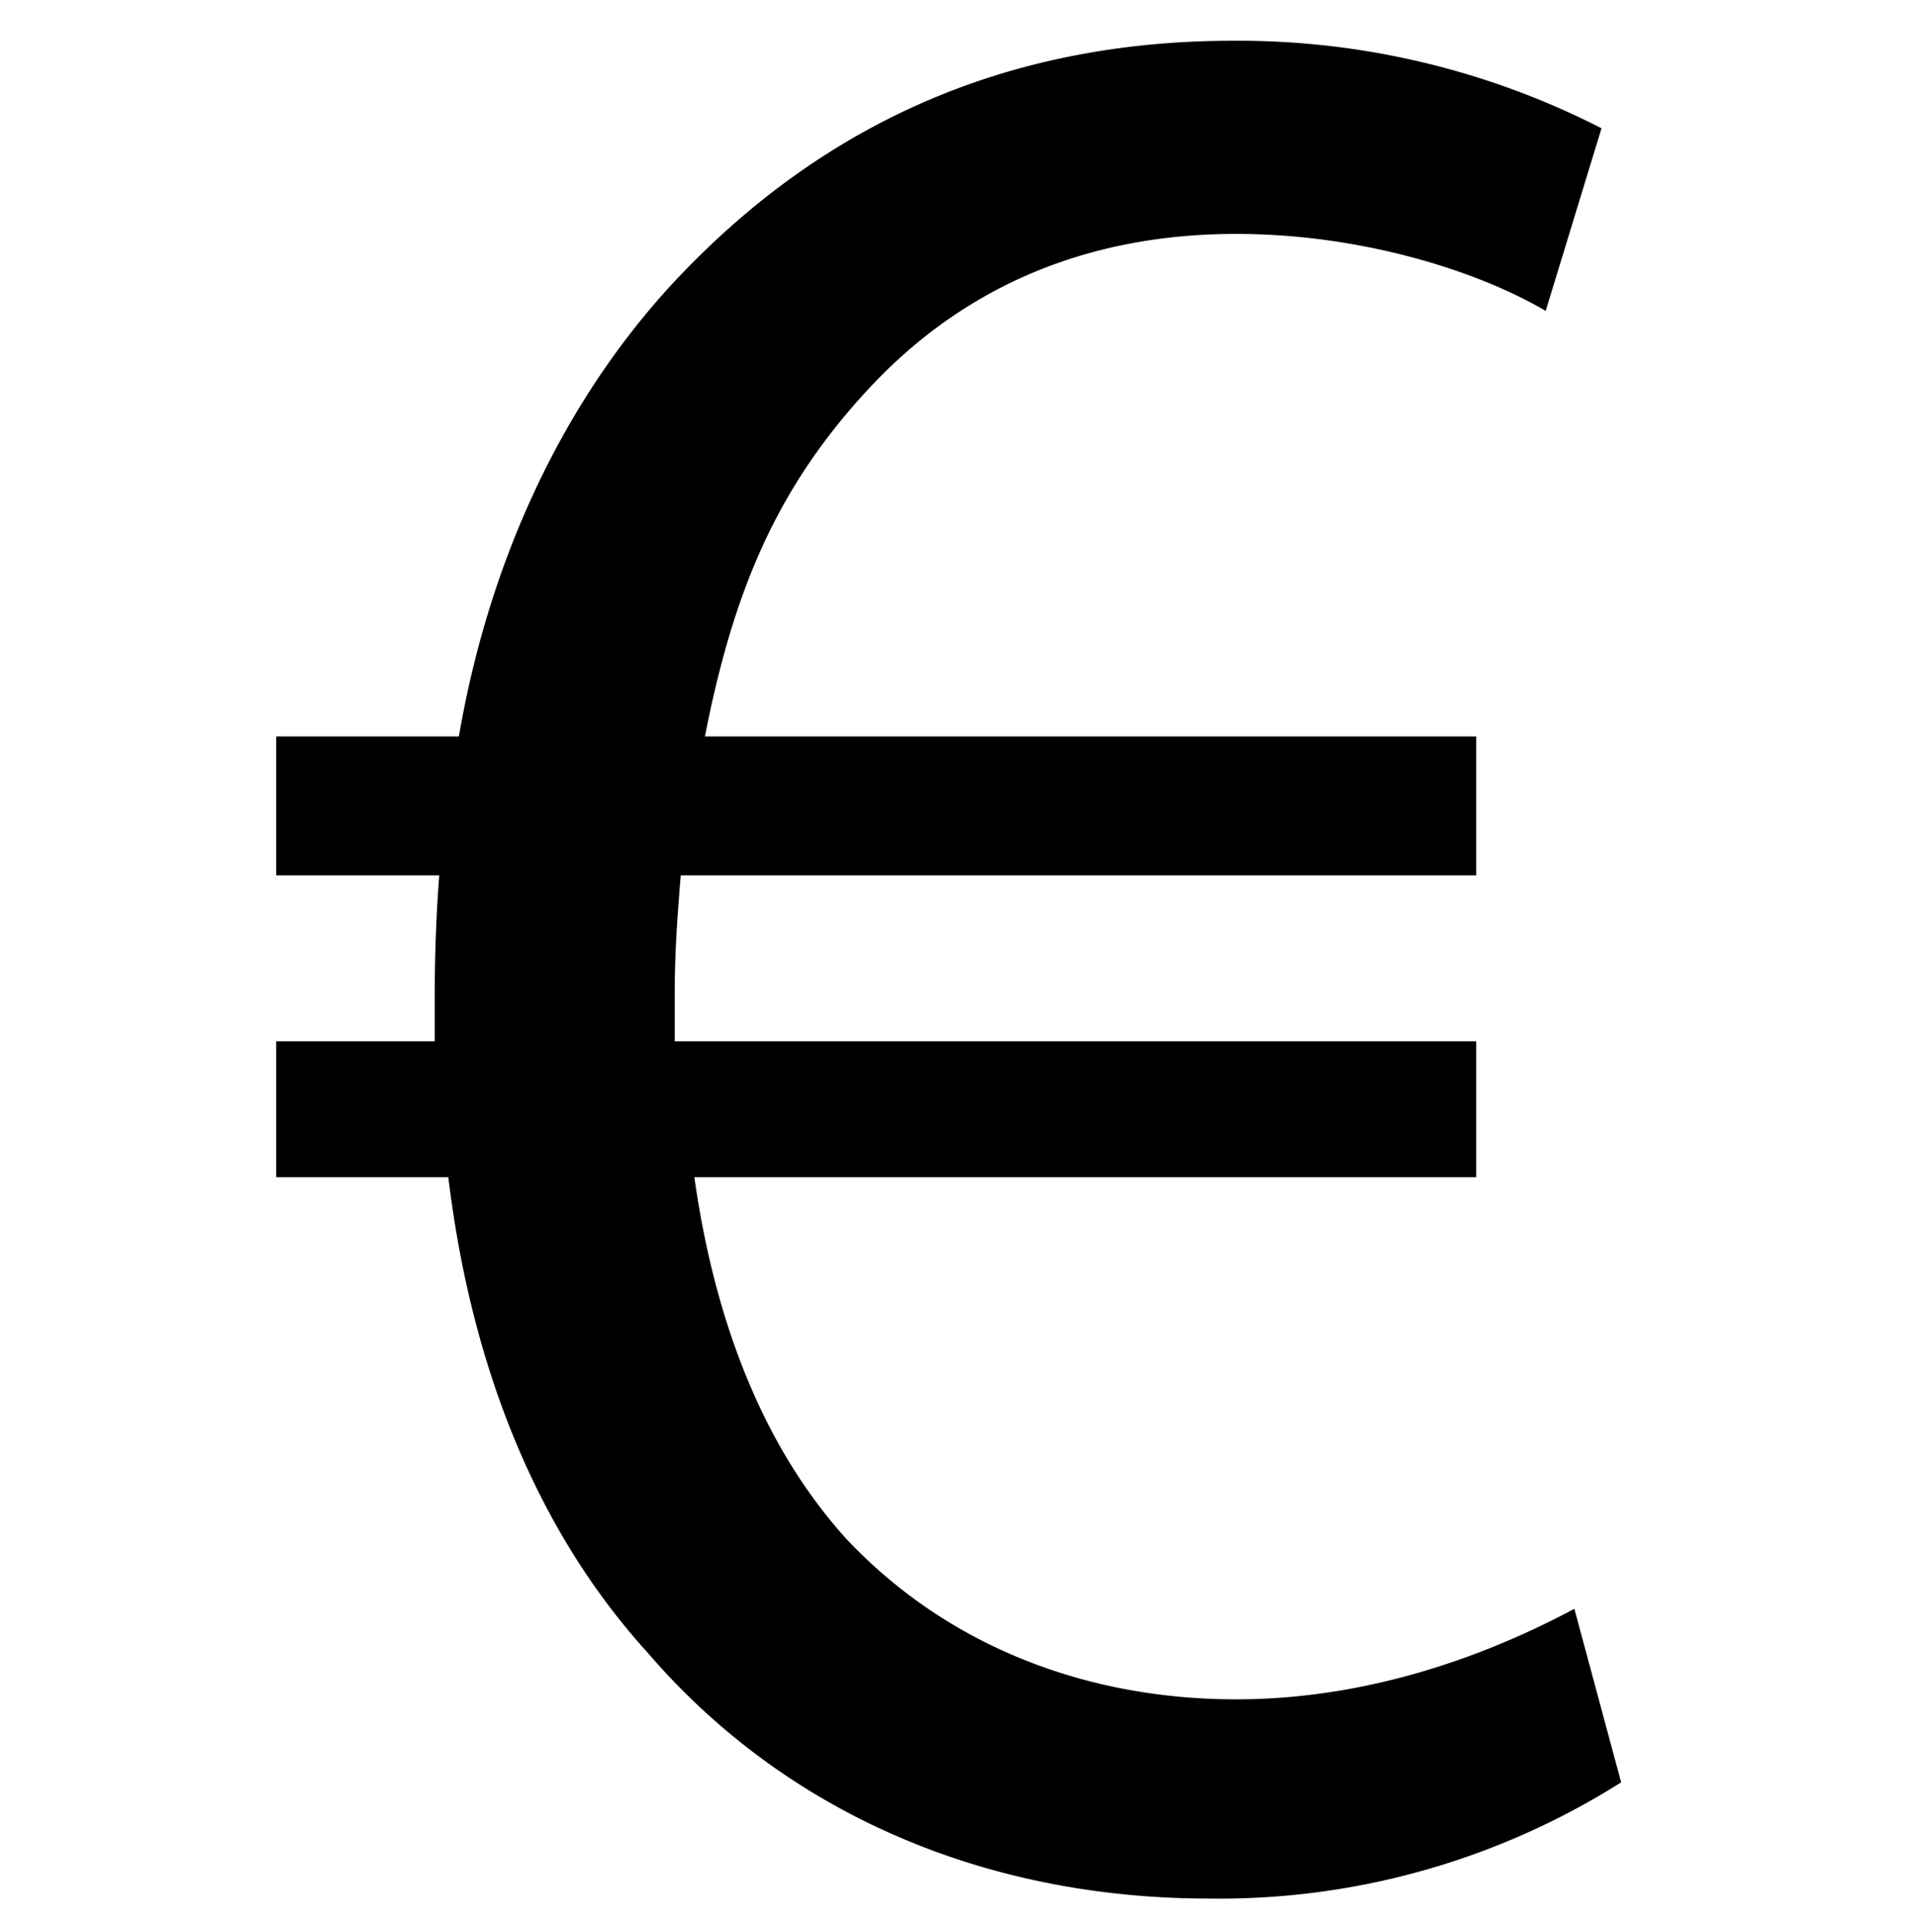 <svg xmlns="http://www.w3.org/2000/svg" viewBox="0 0 127 128">
	<title>currency</title>
	<g id="currency">
		<path
			d="M107.4,118.1a49.8,49.8,0,0,1-27.3,7.7c-14.9,0-28.1-5.7-37.2-16.3-7-7.7-11.6-18.3-13.2-31.5H18.3V69H28.8V66.2c0-2.9.1-5.6.3-8.2H18.3V48.8H30.4c2.2-12.8,7.7-23.4,15-30.9C54.8,8.2,66.7,2.7,81.7,2.7a52.8,52.8,0,0,1,24.4,5.8l-3.7,12.1c-4.6-2.7-12.3-5.1-20.5-5.1-9.9,0-18,3.5-24.2,10.1s-9.1,13.5-11,23.2H97.8V58H45.1c-.2,2.4-.4,5.1-.4,7.7V69H97.8v9H46c1.5,10.6,5.1,18.5,10.1,24,6.7,7.1,15.9,10.6,25.8,10.6s18.1-3.7,22.4-6Z" />
	</g>
</svg>
